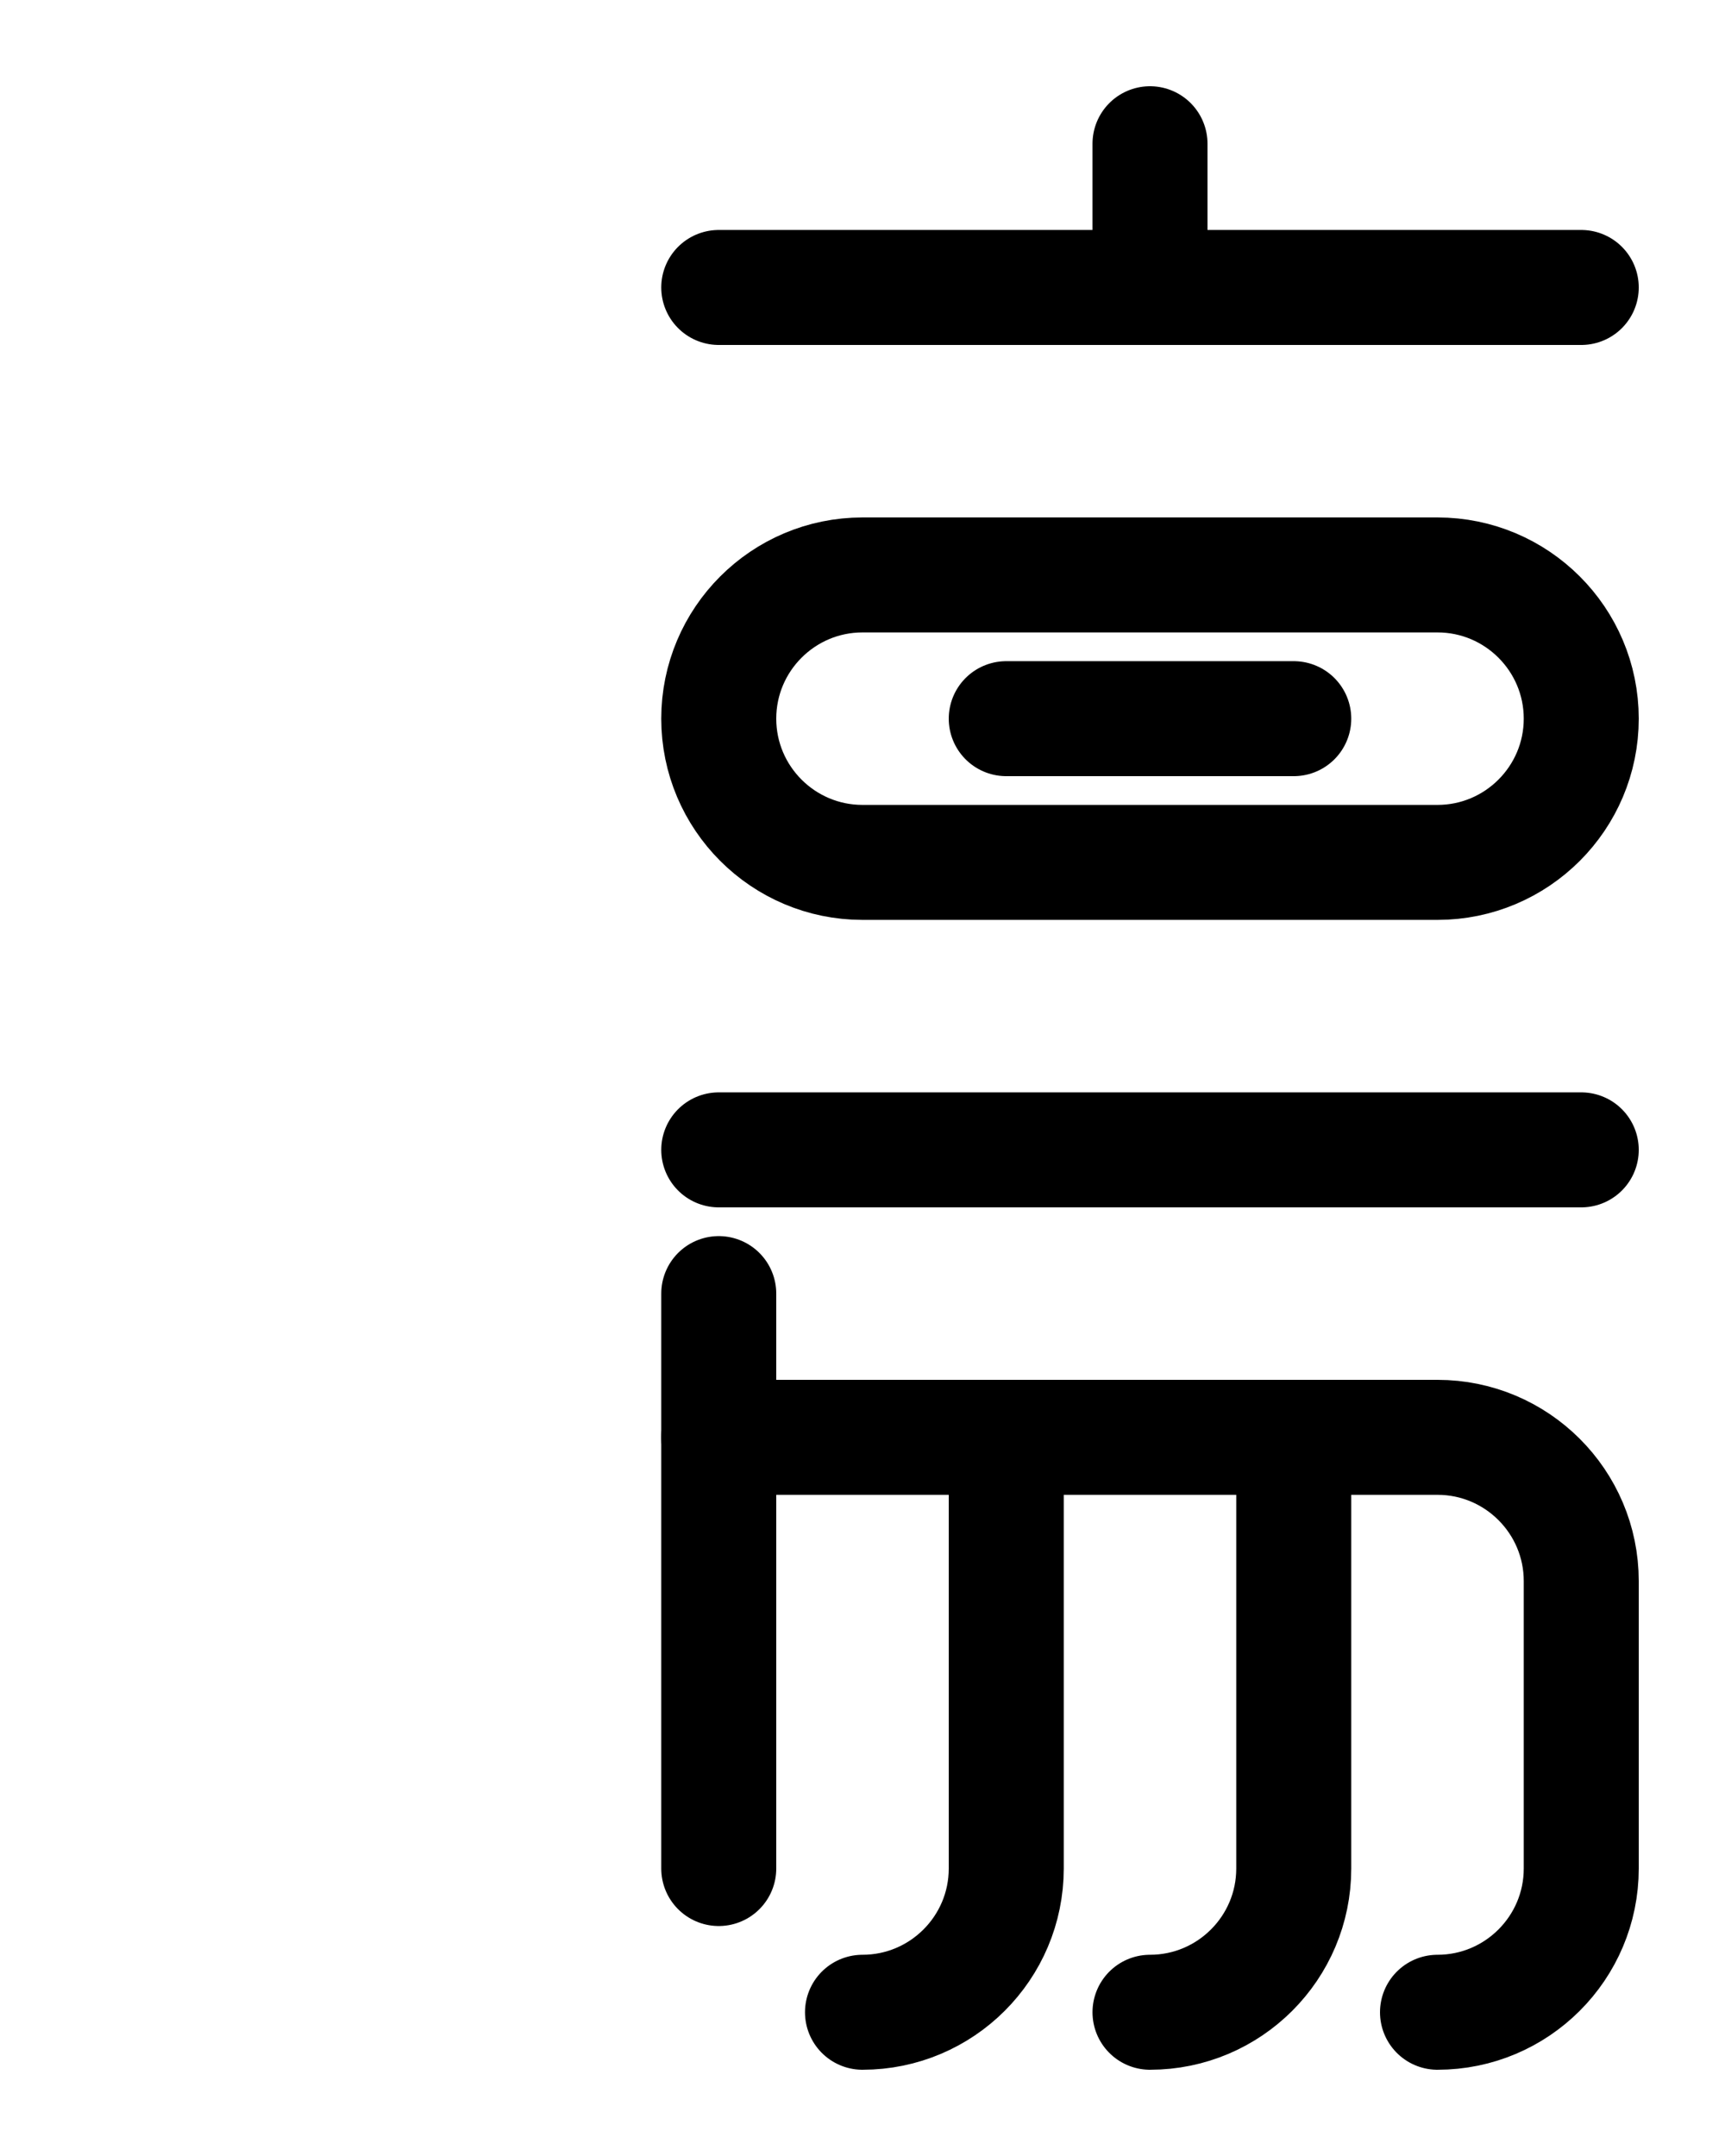 <?xml version="1.0" encoding="utf-8"?>
<!-- Generator: Adobe Illustrator 26.0.0, SVG Export Plug-In . SVG Version: 6.00 Build 0)  -->
<svg version="1.1" id="图层_1" xmlns="http://www.w3.org/2000/svg" xmlns:xlink="http://www.w3.org/1999/xlink" x="0px" y="0px"
	 viewBox="0 0 720 900" style="enable-background:new 0 0 720 900;" xml:space="preserve">
<style type="text/css">
	.st0{fill:none;stroke:#000000;stroke-width:48;stroke-linecap:round;stroke-linejoin:round;stroke-miterlimit:10;}
</style>
<path class="st0" d="M300,600h300c33.1,0,60,26.9,60,60v120c0,33.1-26.9,60-60,60"/>
<path class="st0" d="M540,600v180c0,33.1-26.9,60-60,60"/>
<path class="st0" d="M420,600v180c0,33.1-26.9,60-60,60"/>
<path class="st0" d="M300,540v240"/>
<line class="st0" x1="300" y1="480" x2="660" y2="480"/>
<path class="st0" d="M600,360H360c-33.1,0-60-26.9-60-60l0,0c0-33.1,26.9-60,60-60h240c33.1,0,60,26.9,60,60l0,0
	C660,333.1,633.1,360,600,360z"/>
<line class="st0" x1="420" y1="300" x2="540" y2="300"/>
<line class="st0" x1="480" y1="60" x2="480" y2="120"/>
<line class="st0" x1="300" y1="120" x2="660" y2="120"/>
</svg>
